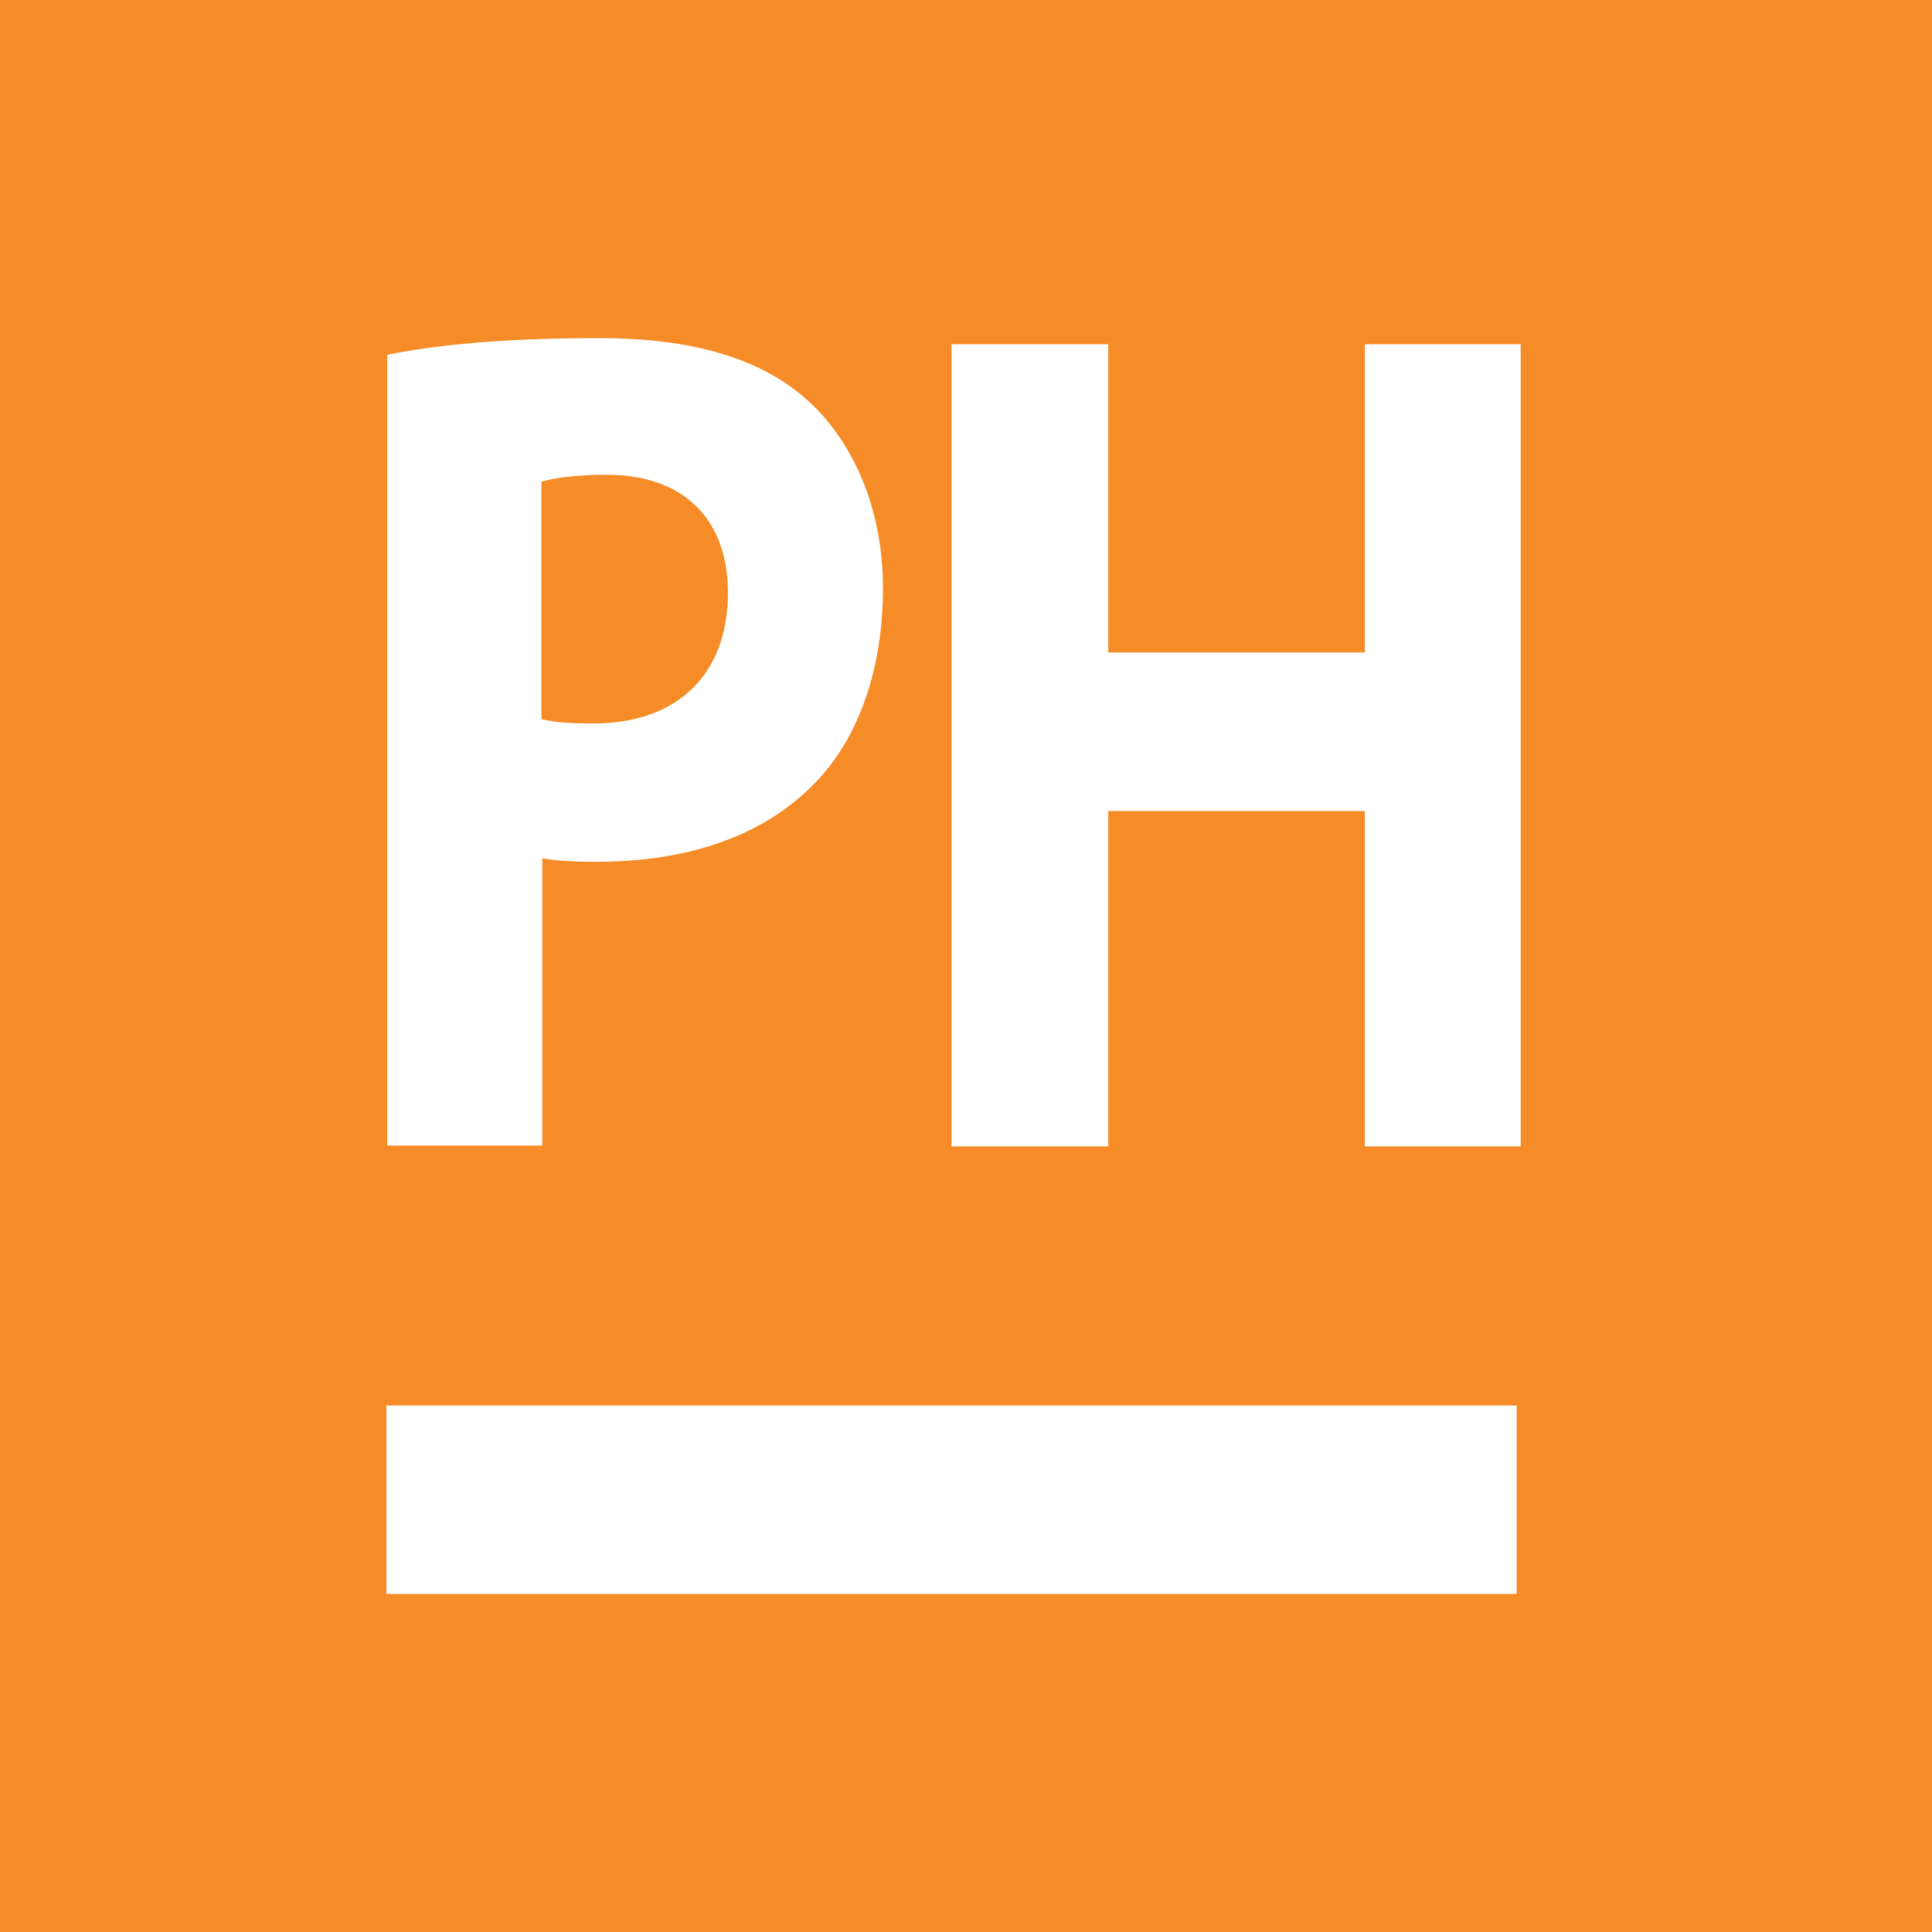 <svg xmlns="http://www.w3.org/2000/svg" viewBox="0 0 40 40">
	<path class="bg-logo" fill="#F68C28" d="M0 0h40v40H0z"/>
	<path fill="#fff" d="M8.018 7.344C9.015 7.145 10.411 7 12.388 7c1.994 0 3.409.435 4.37 1.324.906.834 1.523 2.212 1.523 3.844 0 1.632-.471 3.01-1.306 3.934-1.106 1.215-2.738 1.741-4.641 1.741-.417 0-.798-.018-1.106-.073v5.947H8.018V7.344ZM11.209 14.887c.272.073.617.091 1.088.091 1.722 0 2.774-1.015 2.774-2.701 0-1.523-.907-2.448-2.52-2.448-.653 0-1.106.073-1.342.145v4.913Zm11.736-7.76v6.382h5.312V7.127h3.227V23.735h-3.227v-6.944h-5.312v6.944h-3.245V7.127h3.245ZM31.4 29.1H8v3.9h23.4v-3.9Z"/>
</svg>